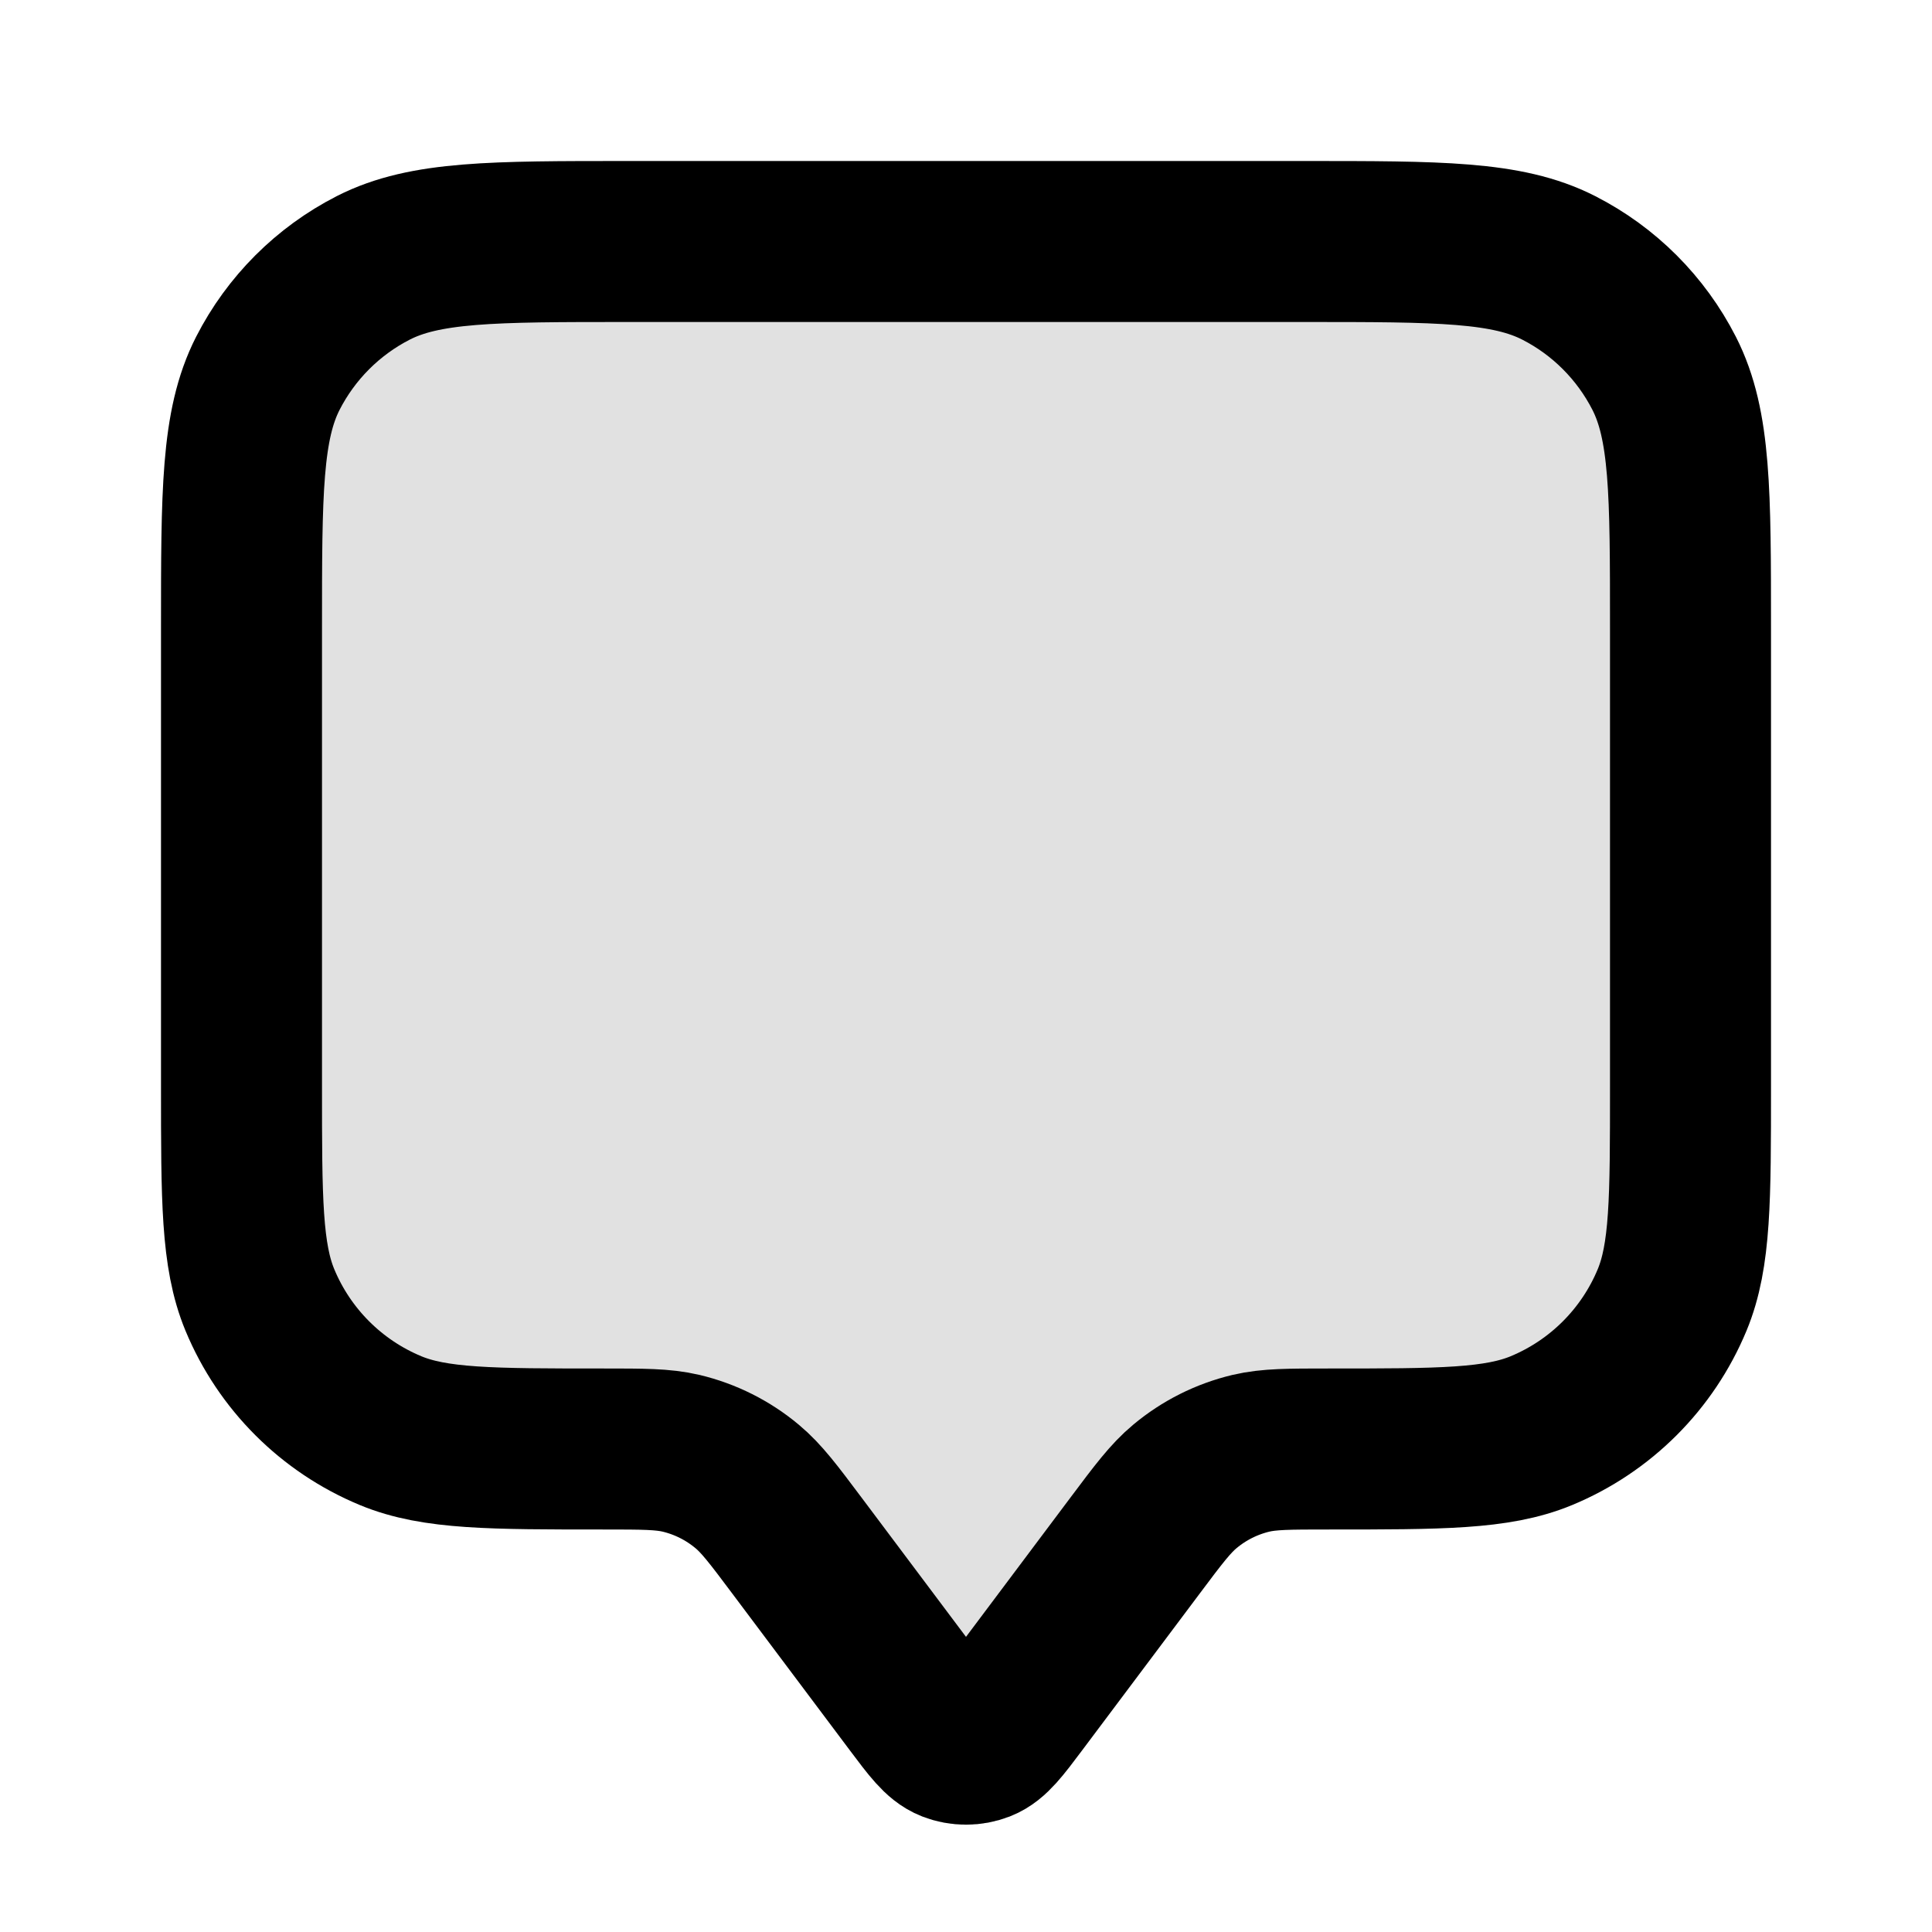 <svg viewBox="0 0 24 24" fill="none" xmlns="http://www.w3.org/2000/svg">
<path opacity="0.12" d="M3 7.8C3 6.12 3 5.28 3.327 4.638C3.615 4.074 4.074 3.615 4.638 3.327C5.28 3 6.12 3 7.8 3H16.2C17.88 3 18.72 3 19.362 3.327C19.927 3.615 20.385 4.074 20.673 4.638C21 5.28 21 6.12 21 7.8V13.5C21 14.898 21 15.597 20.772 16.148C20.467 16.883 19.883 17.467 19.148 17.772C18.597 18 17.898 18 16.5 18C16.011 18 15.767 18 15.54 18.053C15.238 18.125 14.957 18.266 14.719 18.465C14.54 18.614 14.393 18.809 14.1 19.2L12.64 21.147C12.423 21.436 12.314 21.581 12.181 21.633C12.065 21.678 11.935 21.678 11.819 21.633C11.686 21.581 11.577 21.436 11.36 21.147L9.9 19.2C9.607 18.809 9.46 18.614 9.281 18.465C9.043 18.266 8.762 18.125 8.46 18.053C8.233 18 7.989 18 7.5 18C6.102 18 5.403 18 4.852 17.772C4.117 17.467 3.533 16.883 3.228 16.148C3 15.597 3 14.898 3 13.5V7.8Z" fill="currentColor"/>
<path d="M3 7.8C3 6.12 3 5.28 3.327 4.638C3.615 4.074 4.074 3.615 4.638 3.327C5.28 3 6.12 3 7.8 3H16.2C17.88 3 18.72 3 19.362 3.327C19.927 3.615 20.385 4.074 20.673 4.638C21 5.28 21 6.12 21 7.8V13.5C21 14.898 21 15.597 20.772 16.148C20.467 16.883 19.883 17.467 19.148 17.772C18.597 18 17.898 18 16.5 18C16.011 18 15.767 18 15.54 18.053C15.238 18.125 14.957 18.266 14.719 18.465C14.54 18.614 14.393 18.809 14.1 19.2L12.64 21.147C12.423 21.436 12.314 21.581 12.181 21.633C12.065 21.678 11.935 21.678 11.819 21.633C11.686 21.581 11.577 21.436 11.36 21.147L9.9 19.2C9.607 18.809 9.46 18.614 9.281 18.465C9.043 18.266 8.762 18.125 8.46 18.053C8.233 18 7.989 18 7.5 18C6.102 18 5.403 18 4.852 17.772C4.117 17.467 3.533 16.883 3.228 16.148C3 15.597 3 14.898 3 13.5V7.8Z" stroke="currentColor" stroke-width="2" stroke-linecap="round" stroke-linejoin="round"/>
</svg>

